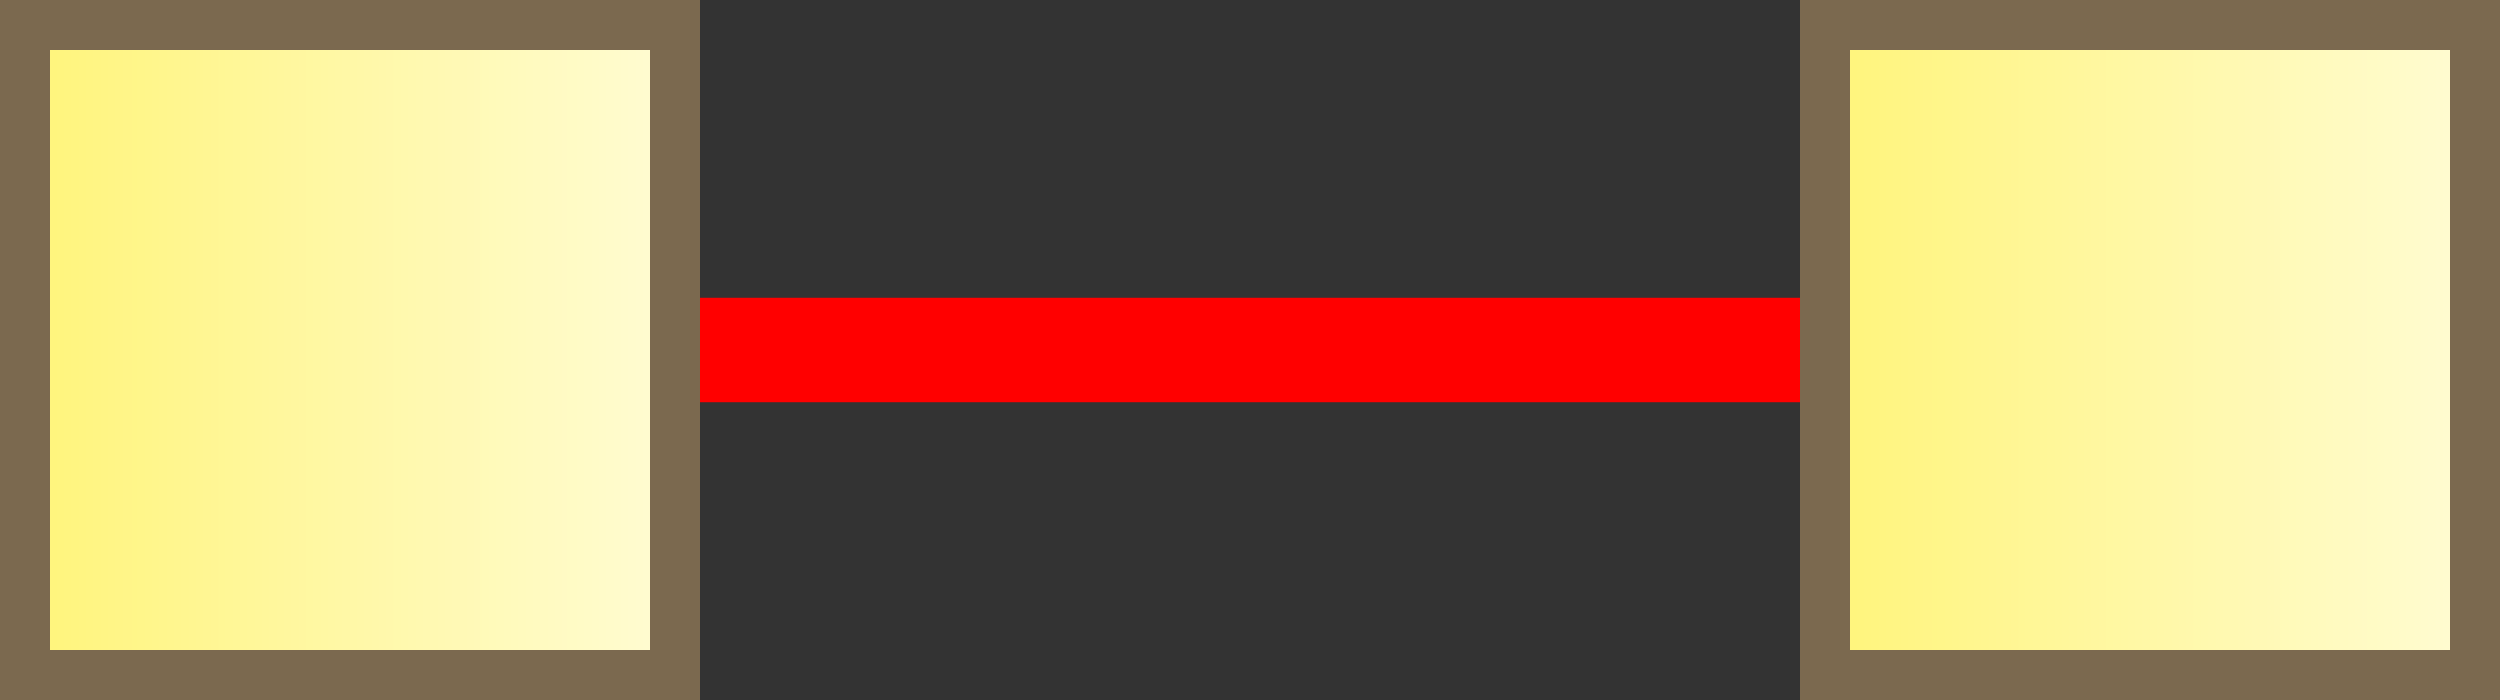<?xml version="1.0" encoding="UTF-8" standalone="no"?>
<!-- Generator: Adobe Illustrator 16.0.0, SVG Export Plug-In . SVG Version: 6.00 Build 0)  -->

<svg
   xmlns:dc="http://purl.org/dc/elements/1.1/"
   xmlns:cc="http://creativecommons.org/ns#"
   xmlns:rdf="http://www.w3.org/1999/02/22-rdf-syntax-ns#"
   xmlns:svg="http://www.w3.org/2000/svg"
   xmlns="http://www.w3.org/2000/svg"
   xmlns:xlink="http://www.w3.org/1999/xlink"
   xmlns:sodipodi="http://sodipodi.sourceforge.net/DTD/sodipodi-0.dtd"
   xmlns:inkscape="http://www.inkscape.org/namespaces/inkscape"
   version="1.1"
   id="Layer_1"
   x="0px"
   y="0px"
   width="50"
   height="14"
   viewBox="0.375 0.199 50 14"
   enable-background="new 0.375 0.199 55 55"
   xml:space="preserve"
   sodipodi:docname="PhysicalLink.svg"
   inkscape:version="0.92.4 (5da689c313, 2019-01-14)"
   inkscape:export-xdpi="96"
   inkscape:export-ydpi="96"><rect x="0.375" y="0.199" width="50" height="14" fill="#333333" stroke="none"/><defs
   id="defs1139"><linearGradient
     gradientTransform="matrix(0.464,0,0,0.464,36.237,0.142)"
     inkscape:collect="always"
     xlink:href="#linearGradient1387"
     id="linearGradient1397"
     x1="0.375"
     y1="15.199"
     x2="30.375"
     y2="15.199"
     gradientUnits="userSpaceOnUse" /><linearGradient
     inkscape:collect="always"
     id="linearGradient1387"><stop
       style="stop-color:#fff477;stop-opacity:1"
       offset="0"
       id="stop1383" /><stop
       style="stop-color:#fffcd6;stop-opacity:1"
       offset="1"
       id="stop1385" /></linearGradient><linearGradient
     gradientTransform="matrix(0.464,0,0,0.464,0.237,0.142)"
     inkscape:collect="always"
     xlink:href="#linearGradient1387"
     id="linearGradient1397-6"
     x1="0.375"
     y1="15.199"
     x2="30.375"
     y2="15.199"
     gradientUnits="userSpaceOnUse" /></defs><sodipodi:namedview
   id="namedview1137"
   pagecolor="#ffffff"
   bordercolor="#666666"
   borderopacity="1.0"
   inkscape:pageshadow="2"
   inkscape:pageopacity="0.0"
   inkscape:pagecheckerboard="0"
   showgrid="true"
   inkscape:zoom="2"
   inkscape:cx="-173.85086"
   inkscape:cy="-36.047798"
   inkscape:window-width="1920"
   inkscape:window-height="1017"
   inkscape:window-x="1912"
   inkscape:window-y="-8"
   inkscape:window-maximized="1"
   inkscape:current-layer="Layer_1"><inkscape:grid
     type="xygrid"
     id="grid10677" /></sodipodi:namedview>


<path
   style="fill:none;stroke:#ff0000;stroke-width:2.089;stroke-linecap:butt;stroke-linejoin:miter;stroke-miterlimit:4;stroke-dasharray:none;stroke-opacity:1"
   d="m 13.375,7.199 h 24"
   id="path2050"
   inkscape:connector-curvature="0" /><path
   style="fill:url(#linearGradient1397);fill-opacity:1;stroke:#7b694f;stroke-width:1;stroke-miterlimit:4;stroke-dasharray:none;stroke-opacity:1"
   d="M 36.875,7.199 V 0.699 h 6.5 6.5 V 7.199 13.699 h -6.5 -6.5 z"
   id="path3996"
   inkscape:connector-curvature="0" /><path
   style="fill:url(#linearGradient1397-6);fill-opacity:1;stroke:#7b694f;stroke-width:1;stroke-miterlimit:4;stroke-dasharray:none;stroke-opacity:1"
   d="M 0.875,7.199 V 0.699 H 7.375 13.875 V 7.199 13.699 H 7.375 0.875 Z"
   id="path3996-9"
   inkscape:connector-curvature="0" /></svg>